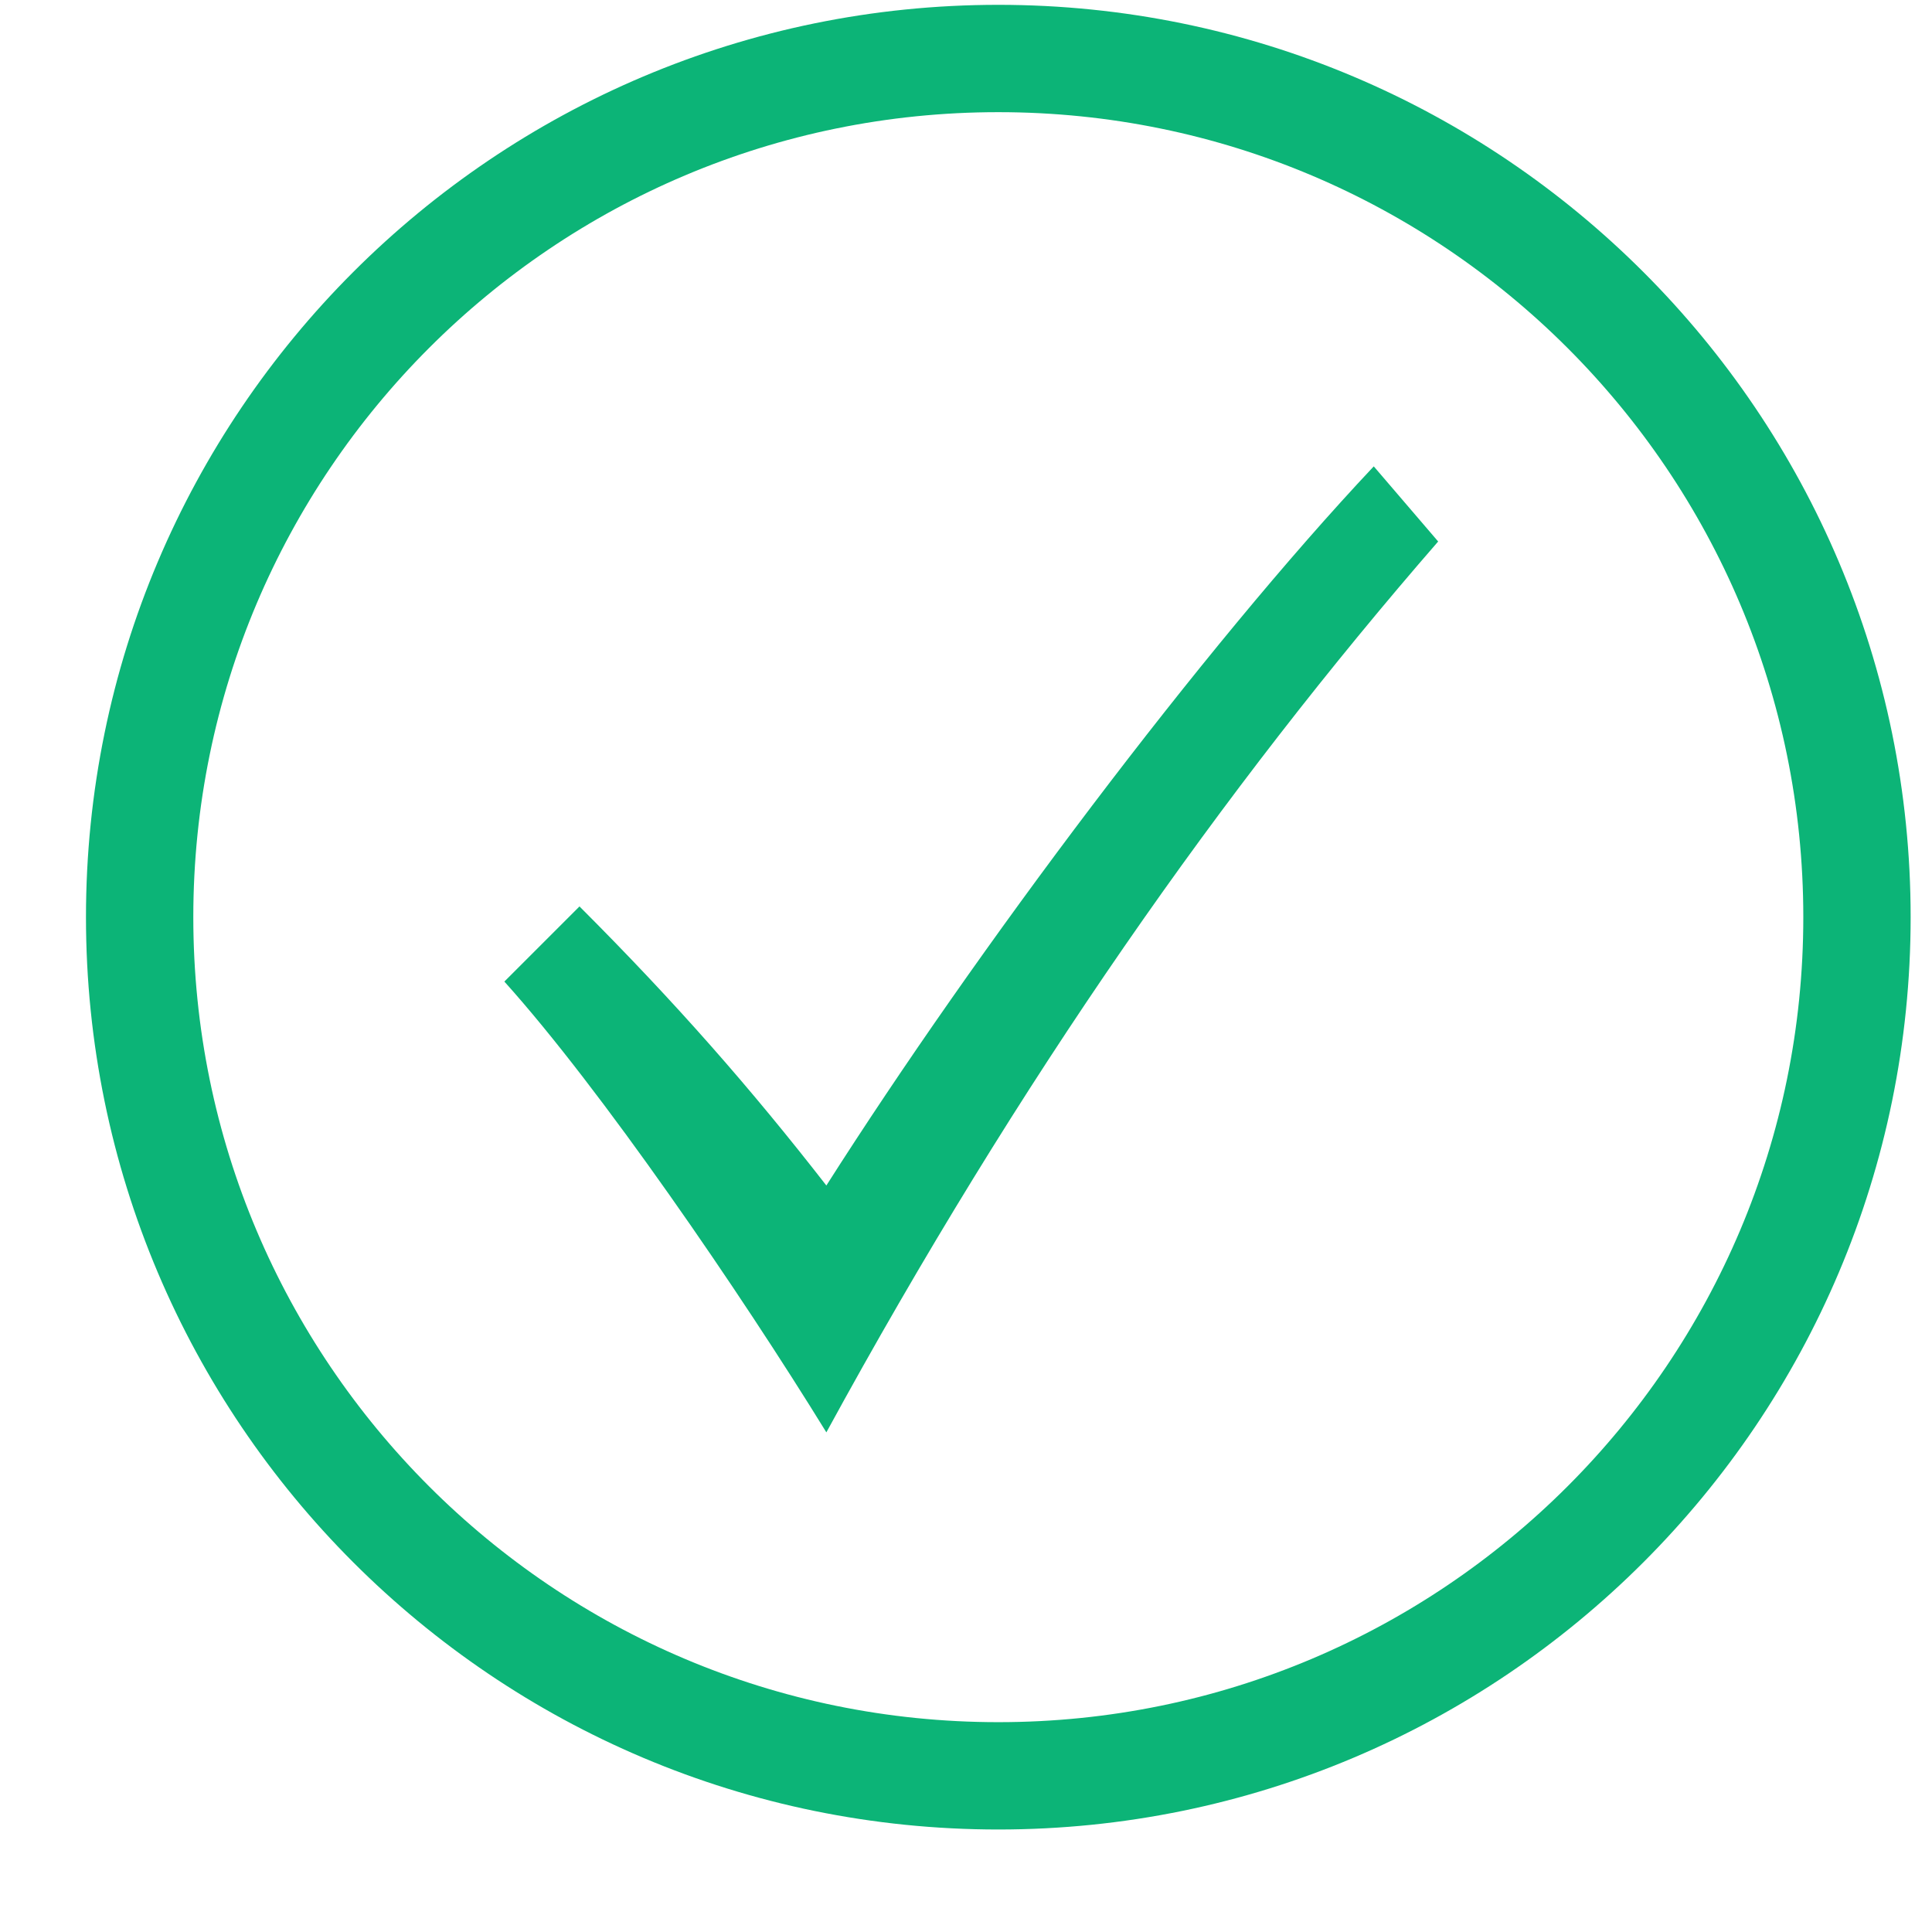 <svg width="18" height="18" viewBox="0 0 18 18" fill="none" xmlns="http://www.w3.org/2000/svg">
<path d="M4.699 9.145C5.599 10.145 6.899 12.045 7.699 13.345C9.499 10.045 11.399 7.345 13.399 5.045L12.799 4.345C11.199 6.045 9.099 8.845 7.699 11.045C6.999 10.145 6.299 9.345 5.399 8.445L4.699 9.145Z" fill="#0CB477"/>
<path d="M9.301 16.545C13.719 16.545 17.301 12.963 17.301 8.545C17.301 4.127 13.719 0.545 9.301 0.545C4.883 0.545 1.301 4.127 1.301 8.545C1.301 12.963 4.883 16.545 9.301 16.545Z" stroke="#0CB477" stroke-miterlimit="10"/>
</svg>
